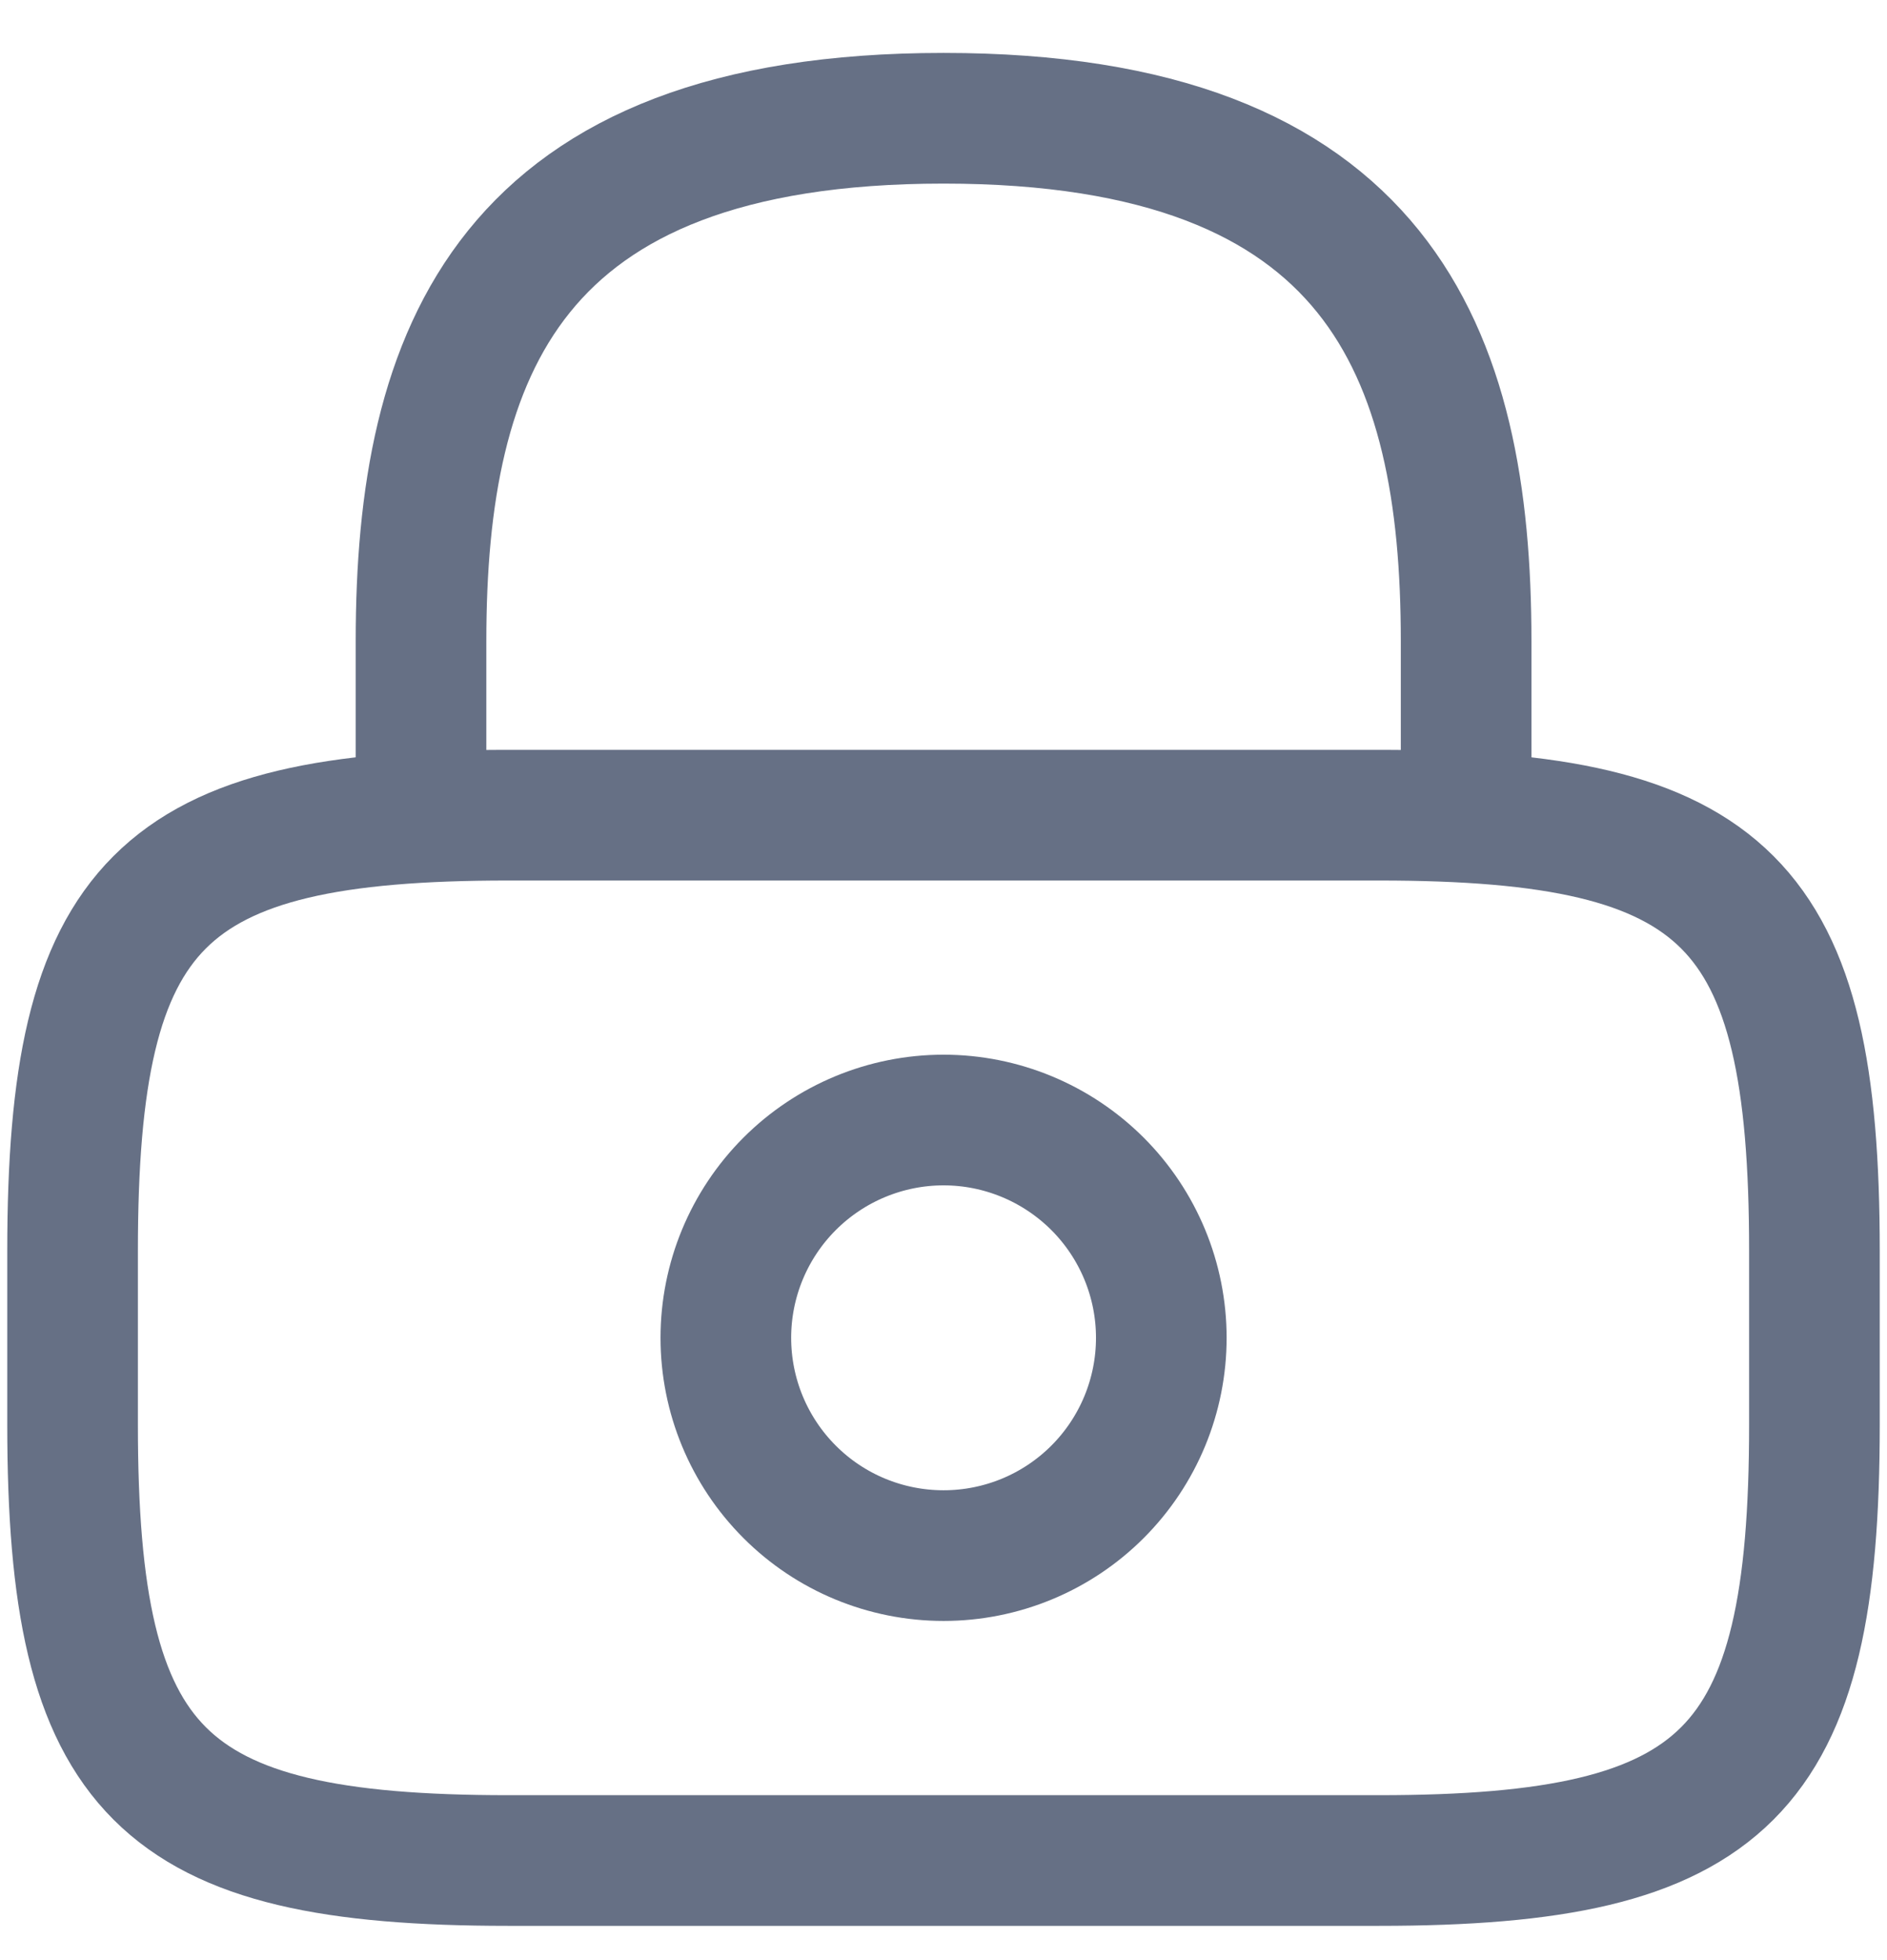 <svg width="26" height="27" viewBox="0 0 26 27" fill="none" xmlns="http://www.w3.org/2000/svg">
<path d="M5.801 11.229V8.829C5.801 4.857 7.001 1.629 13.001 1.629C19.001 1.629 20.201 4.857 20.201 8.829V11.229M13.001 21.428C13.796 21.428 14.559 21.113 15.122 20.55C15.685 19.987 16.001 19.224 16.001 18.428C16.001 17.633 15.685 16.87 15.122 16.307C14.559 15.745 13.796 15.428 13.001 15.428C12.205 15.428 11.442 15.745 10.88 16.307C10.317 16.87 10.001 17.633 10.001 18.428C10.001 19.224 10.317 19.987 10.88 20.55C11.442 21.113 12.205 21.428 13.001 21.428Z" stroke="#667085" stroke-width="1.8" stroke-linecap="round" stroke-linejoin="round"/>
<path d="M19 25.628H7C2.2 25.628 1 24.428 1 19.628V17.229C1 12.428 2.2 11.229 7 11.229H19C23.8 11.229 25 12.428 25 17.229V19.628C25 24.428 23.8 25.628 19 25.628Z" stroke="#667085" stroke-width="1.8" stroke-linecap="round" stroke-linejoin="round"/>
</svg>
